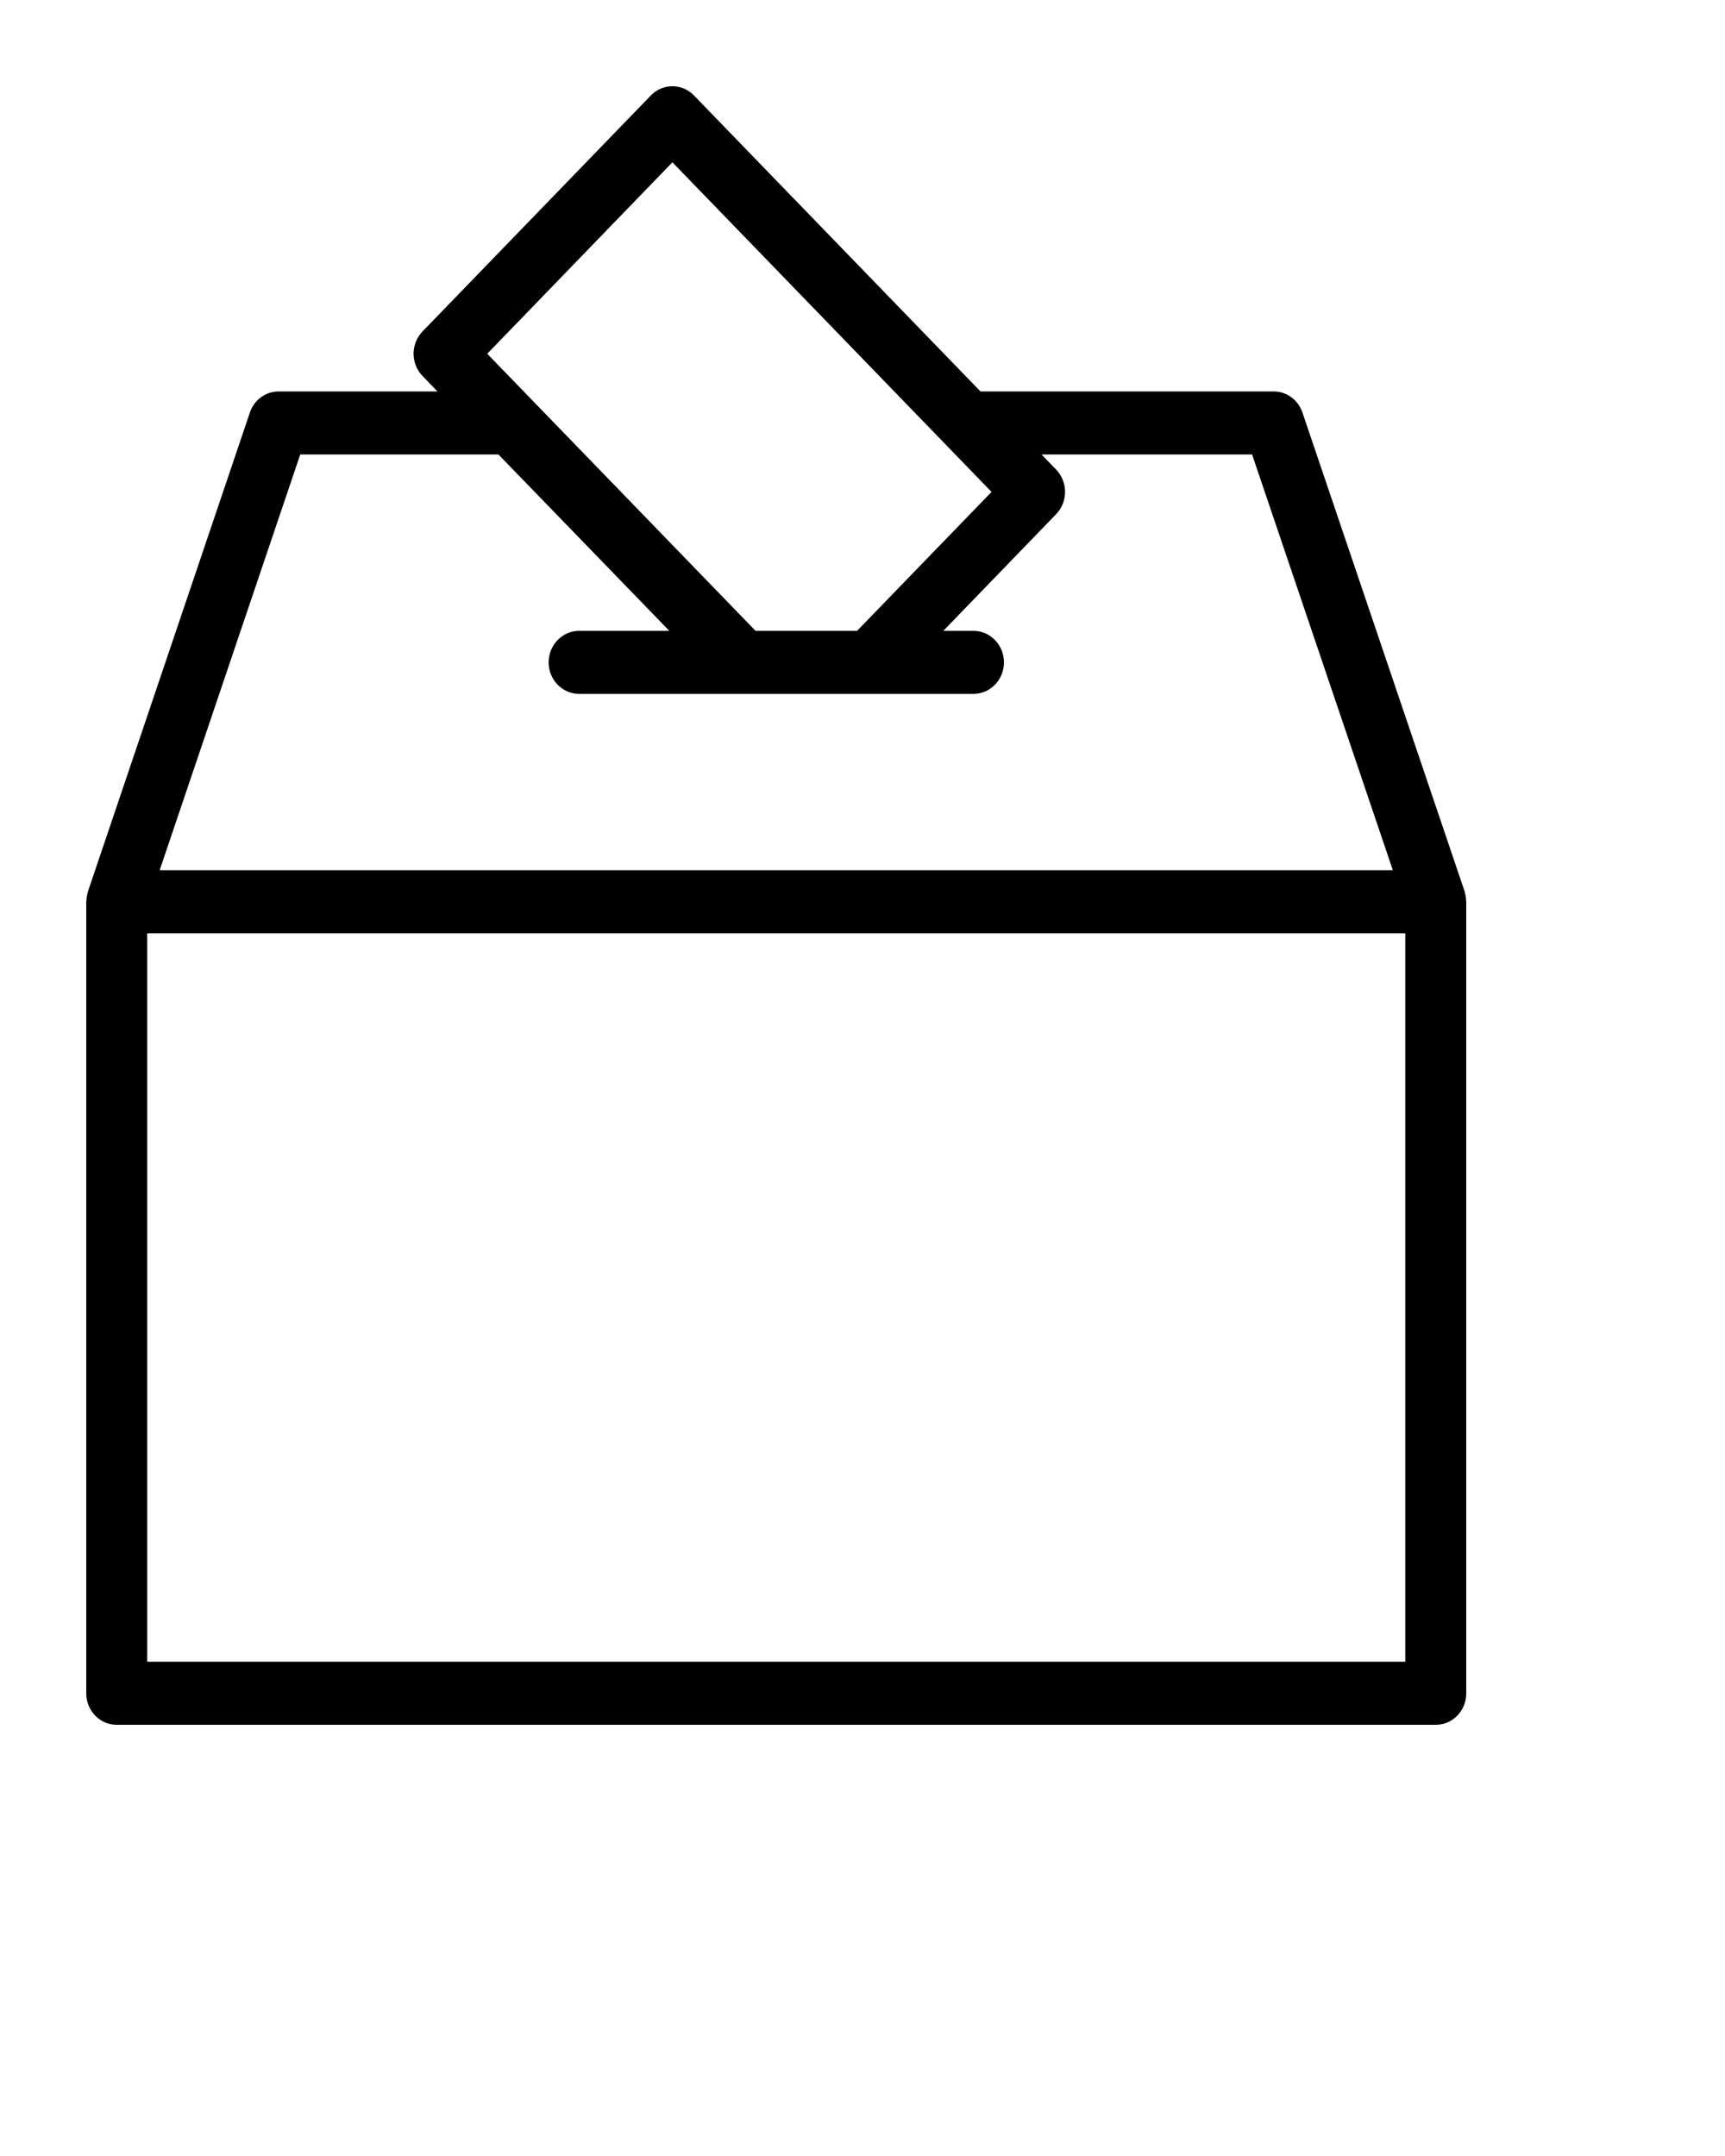 <svg
  className='fill-current stroke-current mx-auto relative'
  width='20'
  height='25'
  viewBox='0 0 20 25'
  xmlns='http://www.w3.org/2000/svg'
>
  <path d="M16.994 10.396C16.992 10.387 16.99 10.378 16.988 10.368C16.985 10.357 16.985 10.347 16.981 10.336L15.101 4.784C15.051 4.637 14.918 4.539 14.768 4.539H11.368L8.046 1.107C7.908 0.964 7.684 0.964 7.546 1.107L4.899 3.843C4.833 3.912 4.795 4.005 4.795 4.102C4.795 4.199 4.833 4.292 4.899 4.36L5.072 4.539H3.23C3.08 4.539 2.946 4.637 2.897 4.784L1.02 10.336C1.018 10.343 1.017 10.35 1.015 10.357C1.011 10.373 1.007 10.389 1.005 10.405C1.004 10.416 1.003 10.427 1.002 10.438C1.002 10.444 1 10.451 1 10.458V19.635C1 19.837 1.158 20 1.353 20H16.647C16.842 20 17 19.837 17 19.635V10.458C17 10.454 16.999 10.45 16.999 10.446C16.998 10.43 16.997 10.413 16.994 10.396ZM7.796 1.882L11.496 5.704L9.937 7.315H8.76L5.649 4.102L7.796 1.882ZM3.481 5.27H5.779L7.76 7.315H6.715C6.519 7.315 6.361 7.479 6.361 7.681C6.361 7.882 6.519 8.046 6.715 8.046H8.614H10.083H11.286C11.482 8.046 11.64 7.882 11.64 7.681C11.64 7.479 11.482 7.315 11.286 7.315H10.937L12.245 5.962C12.383 5.82 12.383 5.588 12.245 5.445L12.076 5.27H14.517L16.149 10.091H1.851L3.481 5.27ZM16.293 19.269H1.707V10.823H16.293V19.269V19.269Z" strokeWidth="0.5" />
</svg>